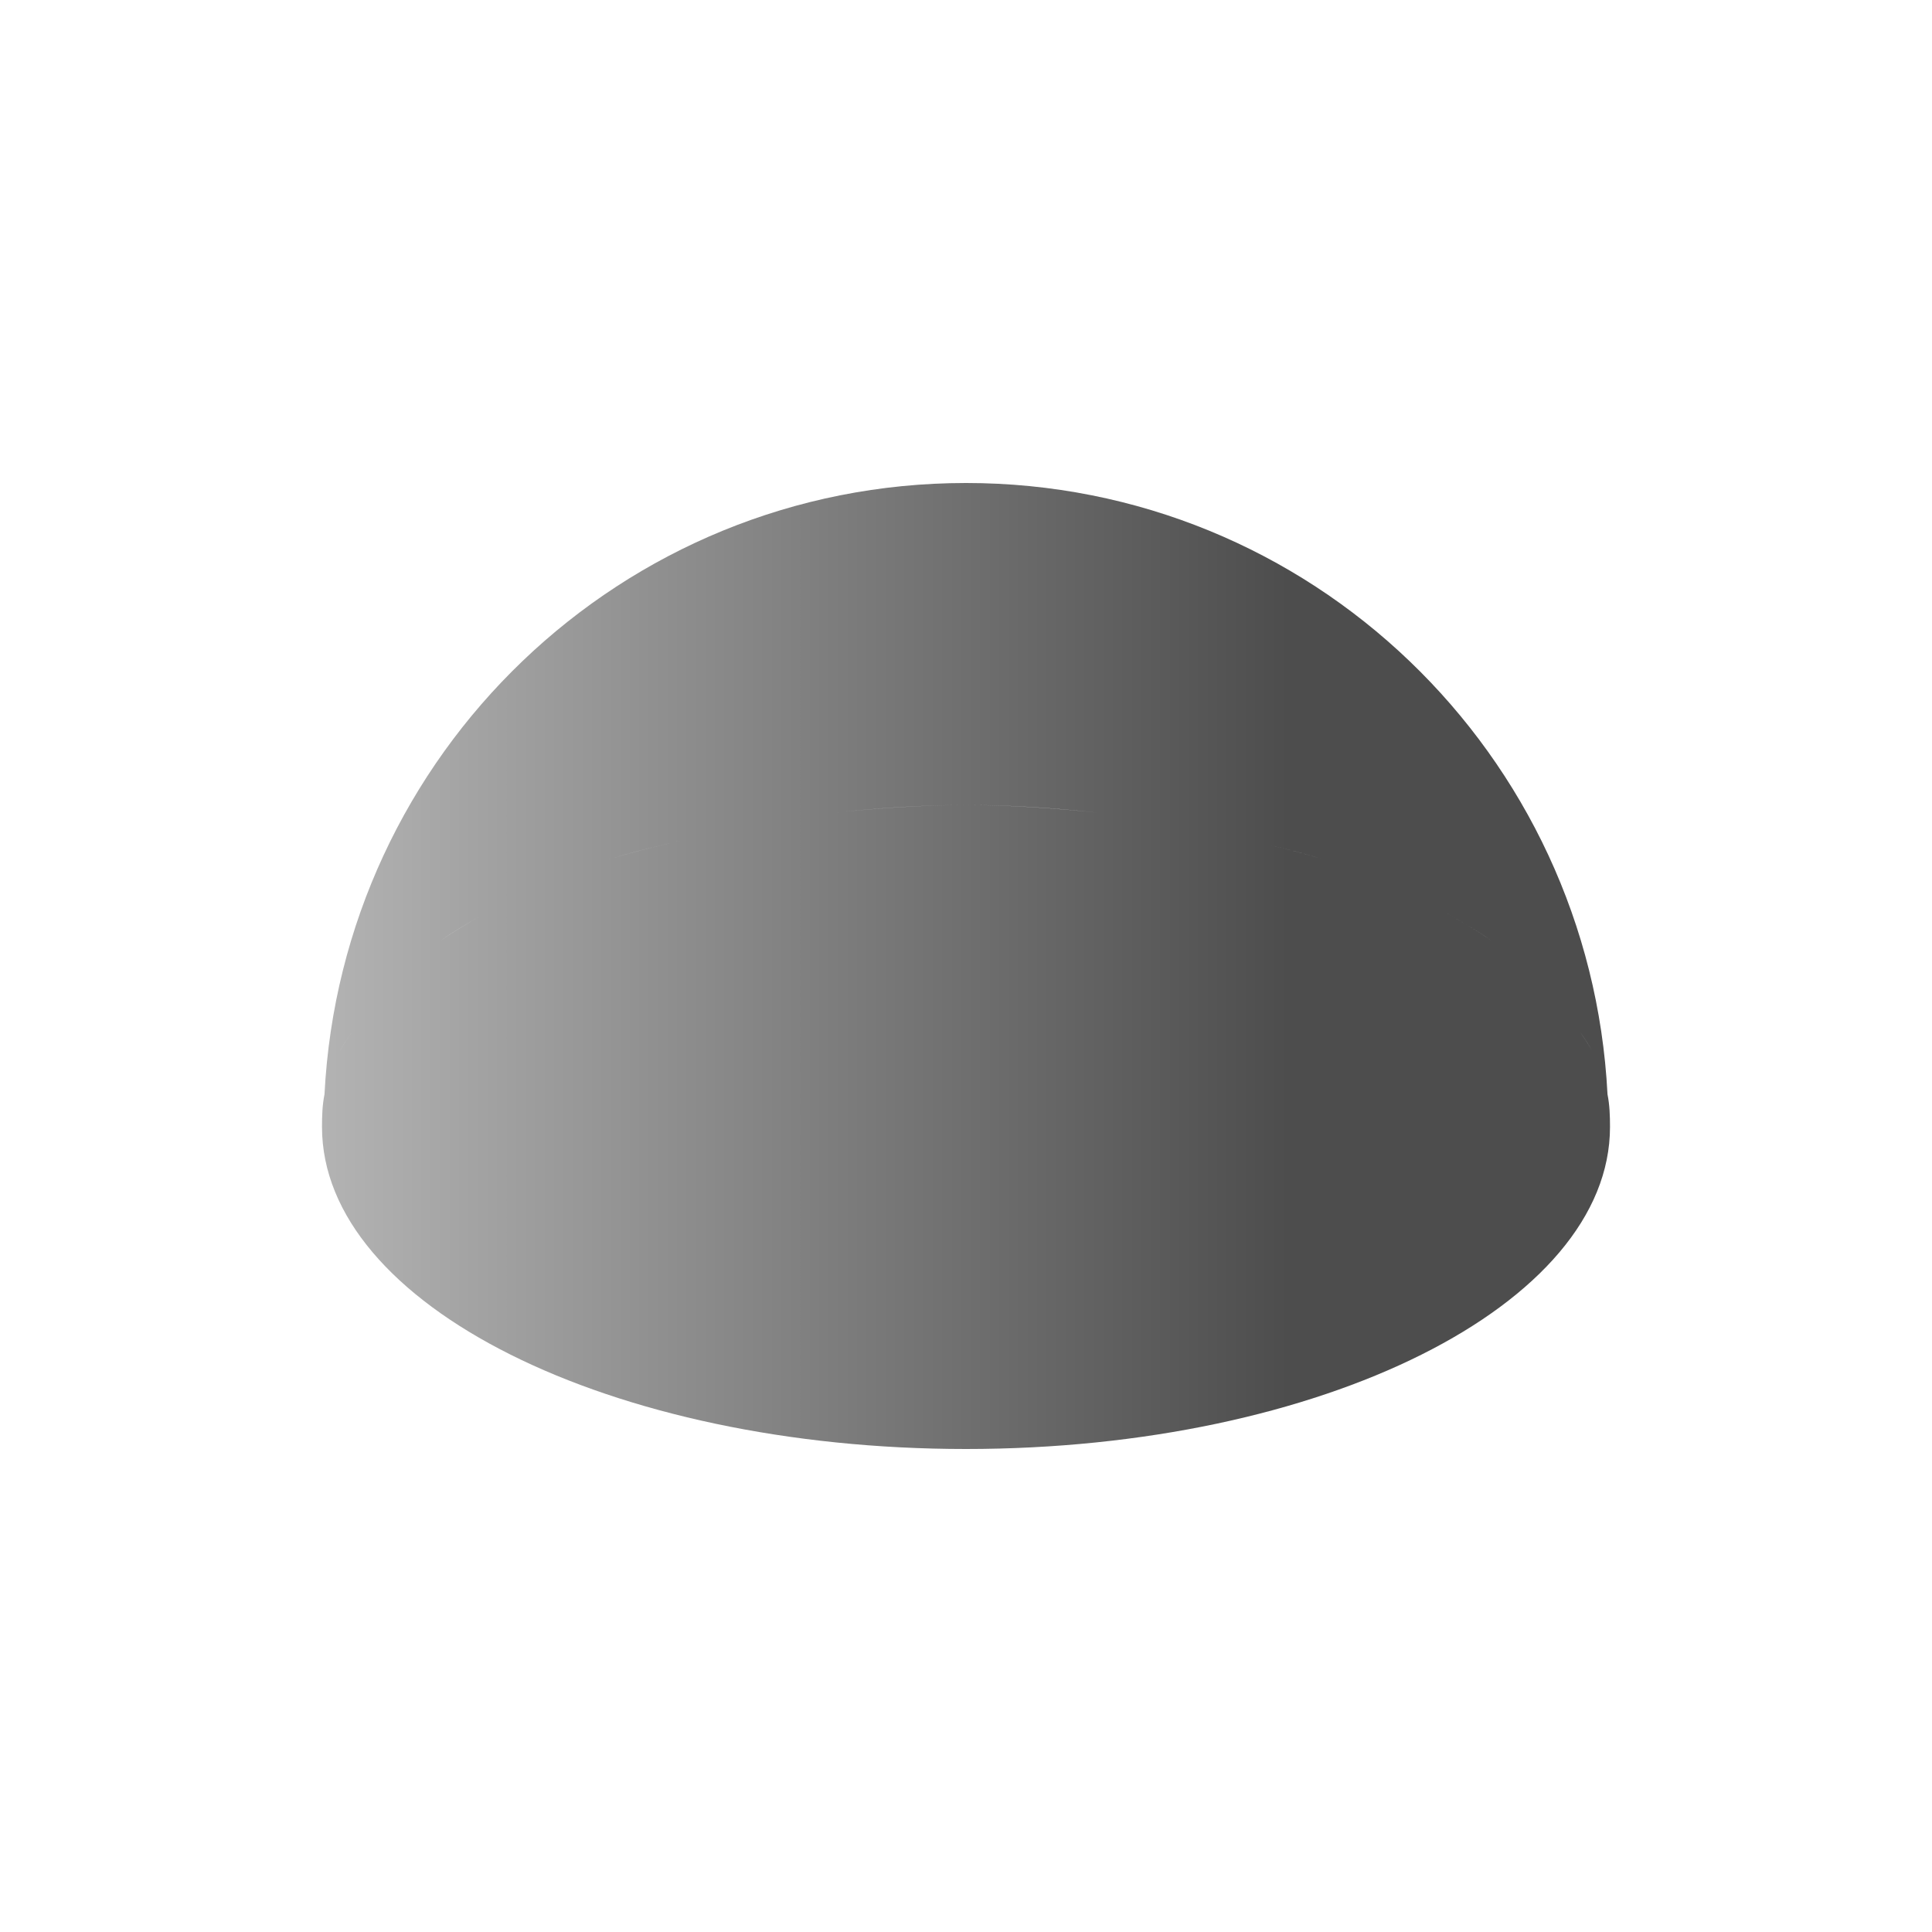 <?xml version="1.0" encoding="UTF-8" standalone="no"?>
<!-- Created with Inkscape (http://www.inkscape.org/) -->

<svg
   xmlns:dc="http://purl.org/dc/elements/1.1/"
   xmlns:cc="http://creativecommons.org/ns#"
   xmlns:rdf="http://www.w3.org/1999/02/22-rdf-syntax-ns#"
   xmlns:svg="http://www.w3.org/2000/svg"
   xmlns="http://www.w3.org/2000/svg"
   xmlns:xlink="http://www.w3.org/1999/xlink"
   xmlns:sodipodi="http://sodipodi.sourceforge.net/DTD/sodipodi-0.dtd"
   xmlns:inkscape="http://www.inkscape.org/namespaces/inkscape"
   width="24"
   height="24"
   id="svg2"
   version="1.1"
   inkscape:version="0.48.4 r9939"
   viewBox="0 0 24 24"
   sodipodi:docname="lc_shell3d.svg">
  <defs
     id="defs4">
    <inkscape:perspective
       id="perspective4090"
       inkscape:persp3d-origin="12 : 8 : 1"
       inkscape:vp_z="24 : 12 : 1"
       inkscape:vp_y="0 : 1000 : 0"
       inkscape:vp_x="0 : 12 : 1"
       sodipodi:type="inkscape:persp3d" />
    <linearGradient
       inkscape:collect="always"
       xlink:href="#linearGradient4021"
       id="linearGradient4135"
       gradientUnits="userSpaceOnUse"
       gradientTransform="matrix(1,0,0,-1,21,1077.362)"
       x1="3"
       y1="1045.362"
       x2="15"
       y2="1045.362" />
    <linearGradient
       id="linearGradient4021">
      <stop
         style="stop-color:#b3b3b3;stop-opacity:1;"
         offset="0"
         id="stop4023" />
      <stop
         style="stop-color:#4d4d4d;stop-opacity:1;"
         offset="1"
         id="stop4025" />
    </linearGradient>
    <linearGradient
       y2="1045.362"
       x2="15"
       y1="1045.362"
       x1="3"
       gradientTransform="matrix(1,0,0,-1,0,2084.724)"
       gradientUnits="userSpaceOnUse"
       id="linearGradient4153"
       xlink:href="#linearGradient4021"
       inkscape:collect="always" />
  </defs>
  <sodipodi:namedview
     id="base"
     pagecolor="#ffffff"
     bordercolor="#666666"
     borderopacity="1.0"
     inkscape:pageopacity="0.0"
     inkscape:pageshadow="2"
     inkscape:zoom="25.15656"
     inkscape:cx="23.300535"
     inkscape:cy="7.5209014"
     inkscape:document-units="px"
     inkscape:current-layer="layer1"
     showgrid="true"
     inkscape:showpageshadow="false"
     units="px"
     inkscape:window-width="1868"
     inkscape:window-height="1060"
     inkscape:window-x="50"
     inkscape:window-y="-3"
     inkscape:window-maximized="1"
     showguides="true"
     fit-margin-top="0"
     fit-margin-left="0"
     fit-margin-right="0"
     fit-margin-bottom="0"
     inkscape:snap-bbox="true">
    <inkscape:grid
       type="xygrid"
       id="grid4120"
       originx="1px"
       originy="1px" />
    <sodipodi:guide
       position="3,21"
       orientation="18,0"
       id="guide4126" />
    <sodipodi:guide
       position="3,3"
       orientation="0,18"
       id="guide4128" />
    <sodipodi:guide
       position="21,3"
       orientation="-18,0"
       id="guide4130" />
    <sodipodi:guide
       position="21,21"
       orientation="0,-18"
       id="guide4132" />
    <sodipodi:guide
       position="4,20"
       orientation="16,0"
       id="guide4134" />
    <sodipodi:guide
       position="4,4"
       orientation="0,16"
       id="guide4136" />
    <sodipodi:guide
       position="20,4"
       orientation="-16,0"
       id="guide4138" />
    <sodipodi:guide
       position="20,20"
       orientation="0,-16"
       id="guide4140" />
    <sodipodi:guide
       position="20,14"
       orientation="-6,0"
       id="guide4199" />
    <sodipodi:guide
       position="20,20"
       orientation="0,-6"
       id="guide4201" />
  </sodipodi:namedview>
  <g
     inkscape:label="Capa 1"
     inkscape:groupmode="layer"
     id="layer1"
     transform="translate(1,-1029.362)">
    <path
       inkscape:connector-curvature="0"
       style="color:#000000;fill:url(#linearGradient4153);fill-opacity:1;fill-rule:evenodd;stroke:none;stroke-width:1;marker:none;visibility:visible;display:inline;overflow:visible;enable-background:accumulate"
       d="m 11,1035.362 c -4.28,0 -7.754,3.367 -7.969,7.594 C 3.004,1043.09 3,1043.224 3,1043.362 c 0,2.209 3.582,4 8,4 4.418,0 8,-1.791 8,-4 0,-0.138 -0.004,-0.272 -0.031,-0.406 -0.215,-4.227 -3.689,-7.594 -7.969,-7.594 z m 0,4 c 0.563,0 1.094,0.038 1.625,0.094 -0.521,-0.053 -1.073,-0.094 -1.625,-0.094 z m 0,0 c -0.552,0 -1.104,0.041 -1.625,0.094 0.531,-0.055 1.062,-0.094 1.625,-0.094 z m -3.531,0.438 c -0.322,0.08 -0.642,0.15 -0.938,0.25 0.299,-0.102 0.611,-0.169 0.938,-0.25 z m 7.062,0 c 0.326,0.081 0.638,0.148 0.938,0.25 -0.296,-0.1 -0.615,-0.17 -0.938,-0.25 z m -9.5,0.906 c -0.197,0.111 -0.391,0.222 -0.562,0.344 0.171,-0.12 0.367,-0.234 0.562,-0.344 z m 11.938,0 c 0.196,0.11 0.392,0.224 0.562,0.344 -0.171,-0.122 -0.366,-0.233 -0.562,-0.344 z M 3.375,1042.175 c -0.053,0.085 -0.115,0.163 -0.156,0.25 0.044,-0.09 0.101,-0.162 0.156,-0.25 z m 15.25,0 c 0.056,0.088 0.113,0.16 0.156,0.25 -0.042,-0.087 -0.103,-0.165 -0.156,-0.25 z"
       id="path2999-2" />
  </g>
</svg>
